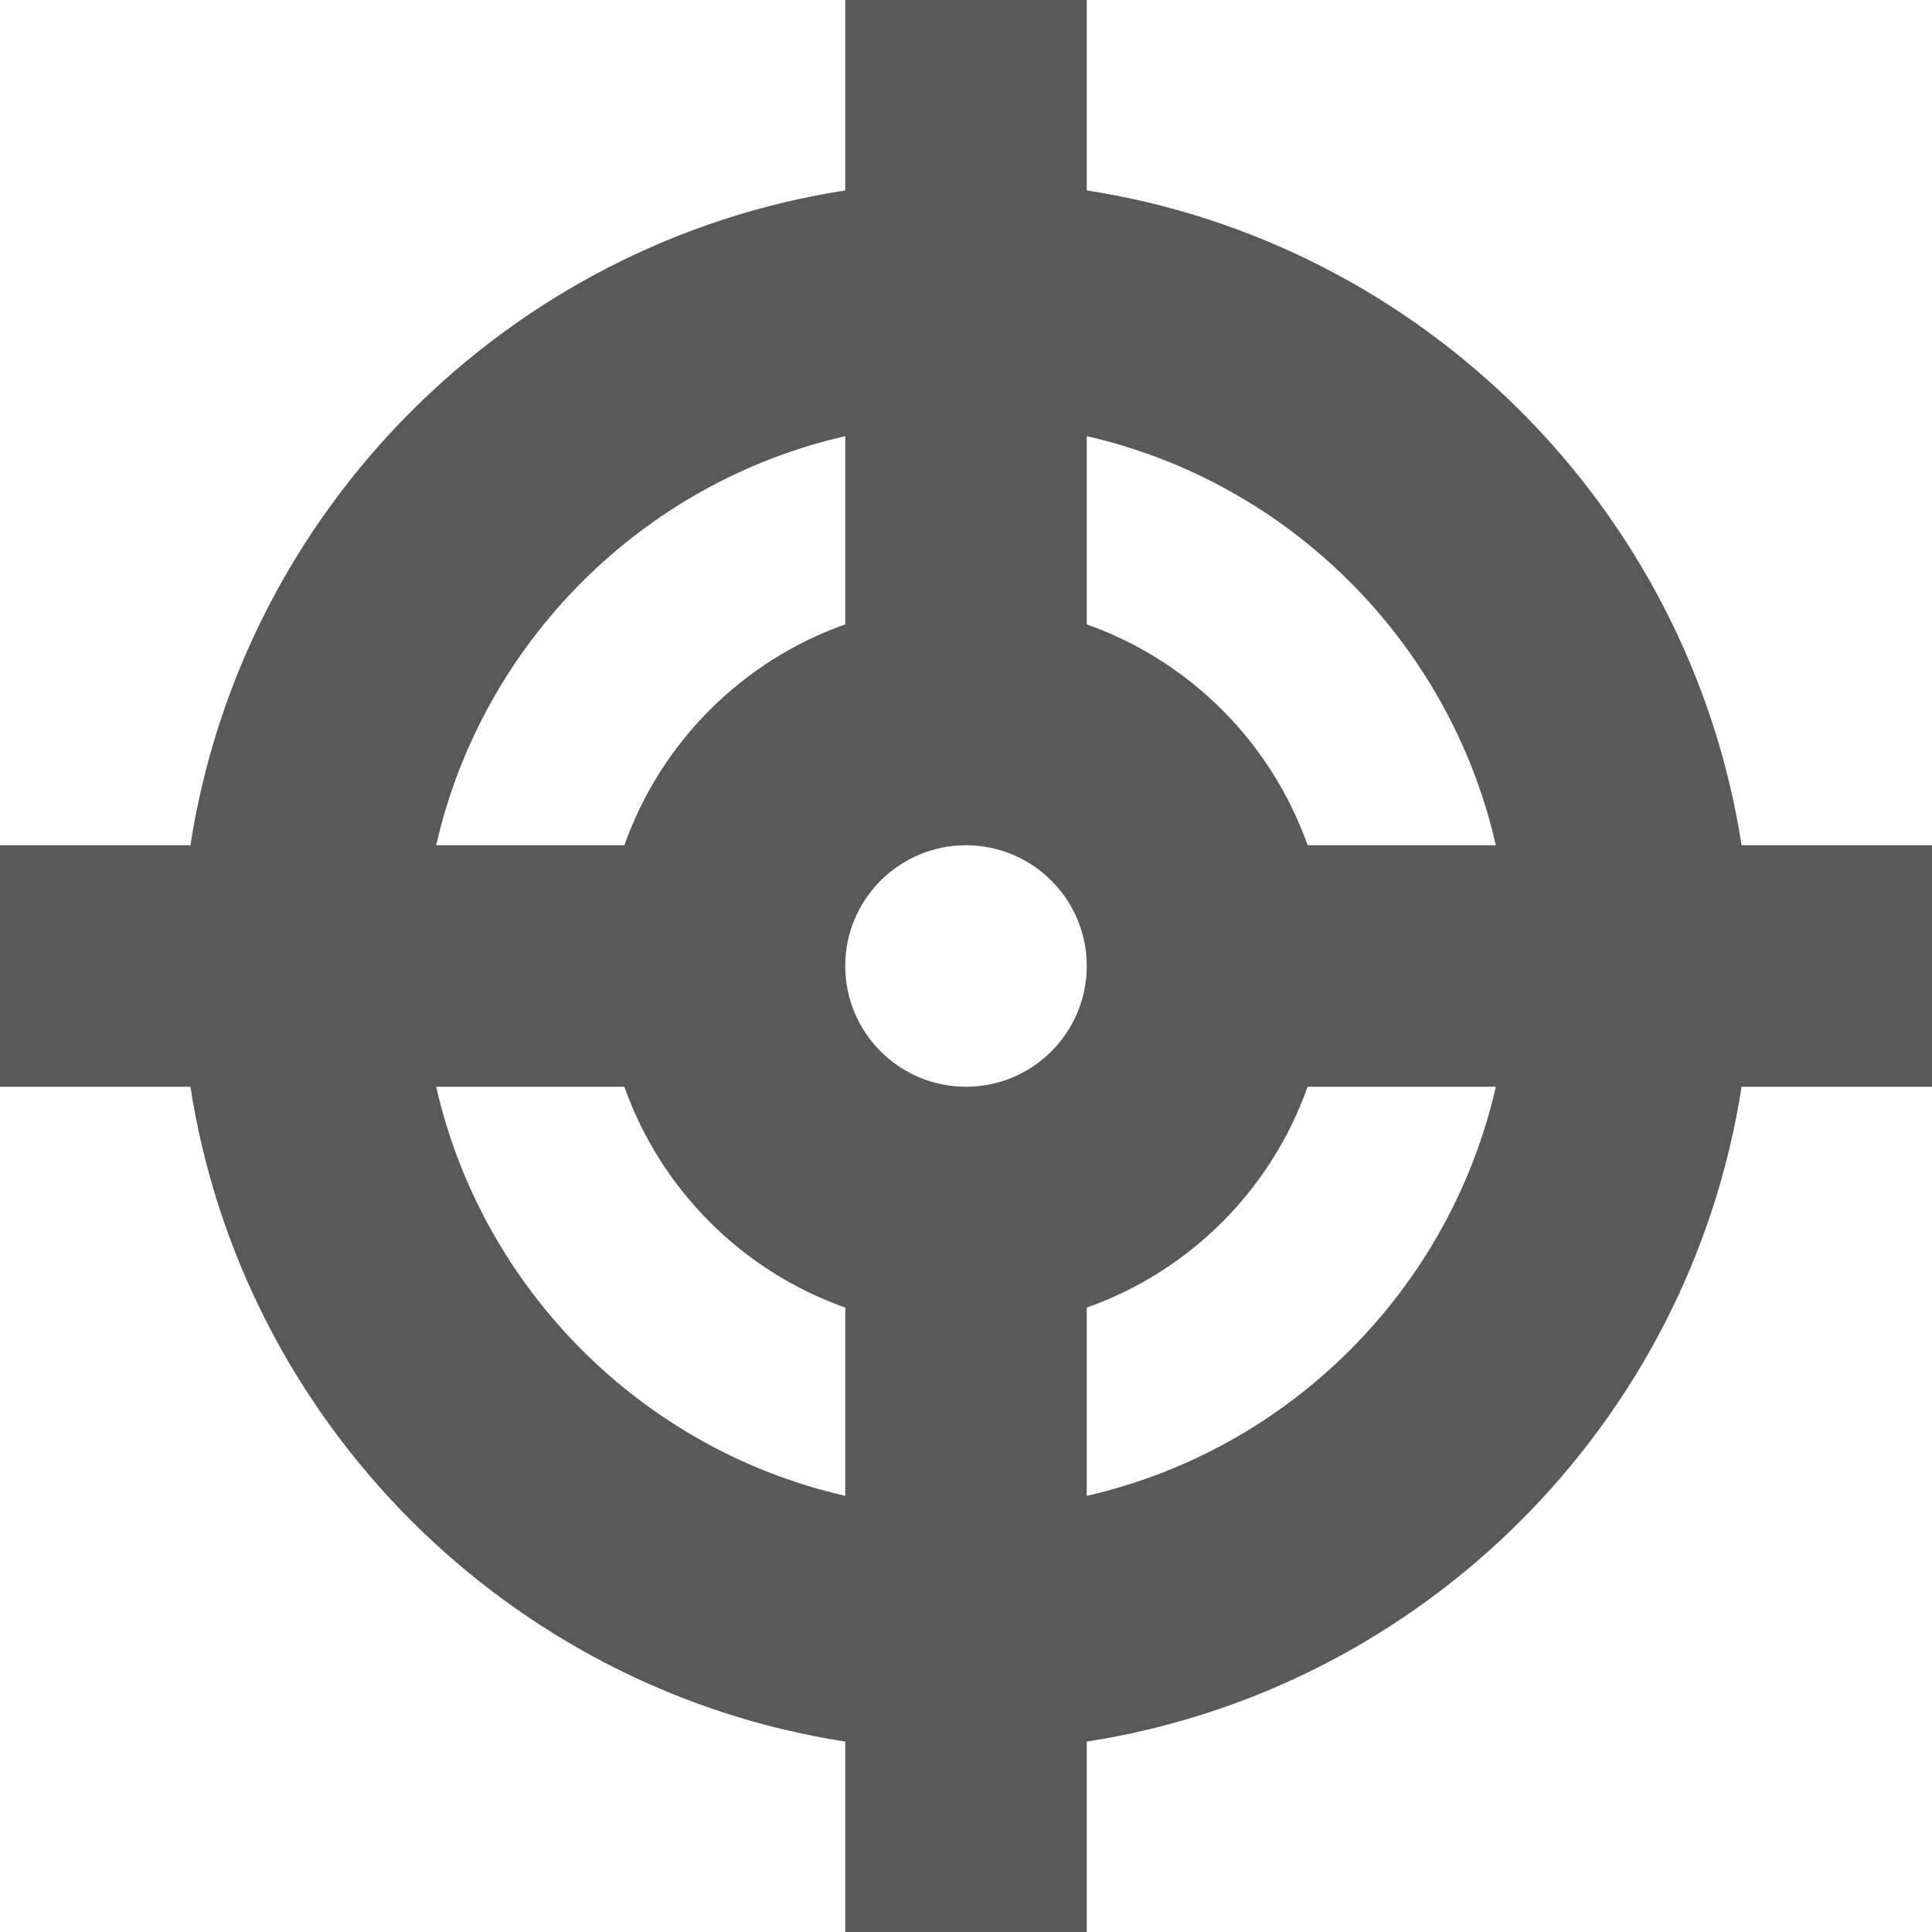 <?xml version="1.0" encoding="utf-8"?>
<!-- Generated by IcoMoon.io -->
<!DOCTYPE svg PUBLIC "-//W3C//DTD SVG 1.1//EN" "http://www.w3.org/Graphics/SVG/1.1/DTD/svg11.dtd">
<svg version="1.1" xmlns="http://www.w3.org/2000/svg" xmlns:xlink="http://www.w3.org/1999/xlink" width="512" height="512" viewBox="0 0 512 512">
<g>
</g>
	<path d="M512 224h-50.462c-13.82-89.12-84.418-159.718-173.538-173.538v-50.462h-64v50.462c-89.12 13.82-159.718 84.418-173.538 173.538h-50.462v64h50.462c13.82 89.12 84.418 159.718 173.538 173.538v50.462h64v-50.462c89.12-13.82 159.718-84.418 173.538-173.538h50.462v-64zM396.411 224h-49.881c-9.642-27.275-31.255-48.889-58.53-58.53v-49.881c53.757 12.245 96.166 54.655 108.411 108.411zM256 288c-17.673 0-32-14.327-32-32s14.327-32 32-32c17.673 0 32 14.327 32 32 0 17.673-14.327 32-32 32zM224 115.589v49.881c-27.275 9.641-48.889 31.255-58.53 58.53h-49.881c12.245-53.756 54.655-96.166 108.411-108.411zM115.589 288h49.881c9.641 27.275 31.255 48.889 58.53 58.53v49.881c-53.756-12.245-96.166-54.654-108.411-108.411zM288 396.411v-49.881c27.275-9.642 48.889-31.255 58.53-58.53h49.881c-12.245 53.757-54.654 96.166-108.411 108.411z" fill="#595959" />
</svg>
